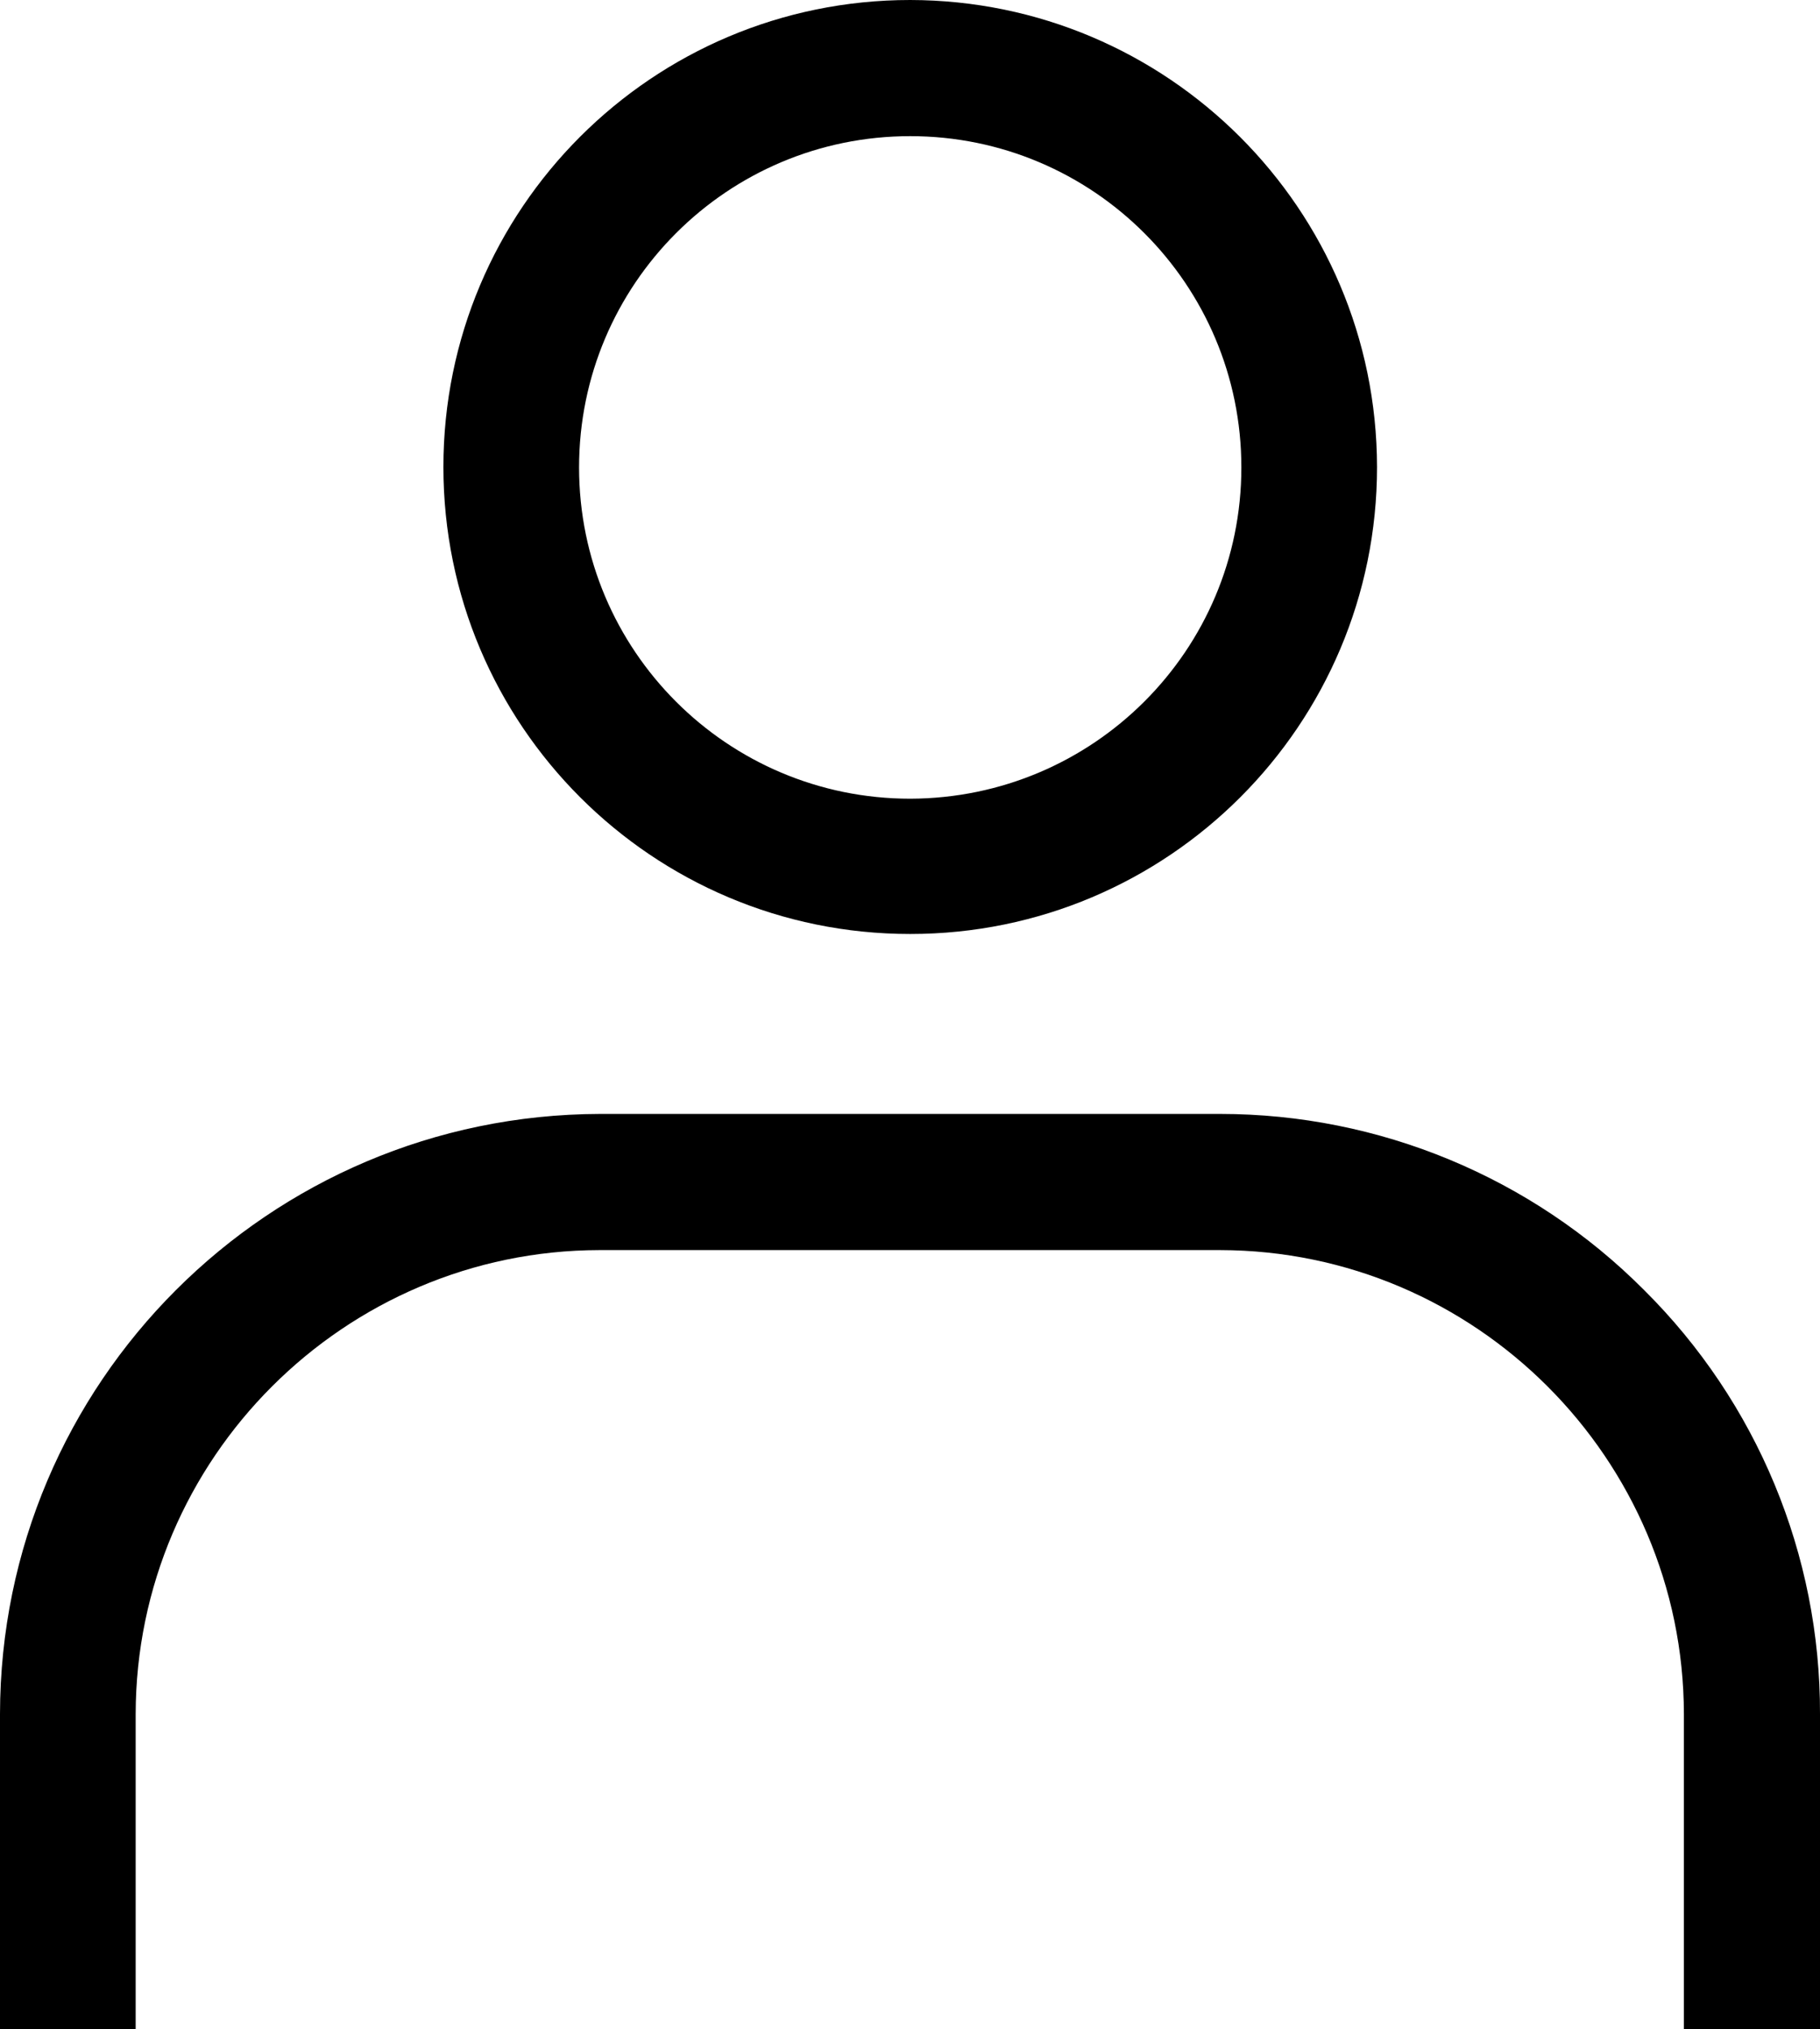 <?xml version="1.0" encoding="utf-8"?>
<svg version="1.1" xmlns="http://www.w3.org/2000/svg" xmlns:xlink="http://www.w3.org/1999/xlink" x="0px" y="0px"
	 viewBox="0 0 419.9 468" width="419.9" height="468" style="enable-background:new 0 0 419.9 468;" xml:space="preserve">
<g>
	<path d="M210,215.4c59.5,0,107.7-48.2,107.7-107.7C317.6,48.2,269.4,0.1,210,0c-59.5,0-107.7,48.2-107.7,107.7
		S150.5,215.4,210,215.4z M210,31.4c42.2,0,76.4,34.2,76.4,76.4c0,42.2-34.2,76.3-76.4,76.4c-42.2,0-76.4-34.2-76.4-76.4
		C133.6,65.6,167.8,31.4,210,31.4z"/>
	<path d="M379.3,297.5c-25.9-26-61.1-40.6-97.8-40.6H138.4C62,257.1,0.1,318.9,0,395.3V468h31.3v-72.7c0.1-59,48.2-106.9,107-107
		h143.2c58.9,0.1,106.9,48.1,107,107V468h31.4v-72.7C420,358.6,405.4,323.4,379.3,297.5z"/>
</g>
</svg>

